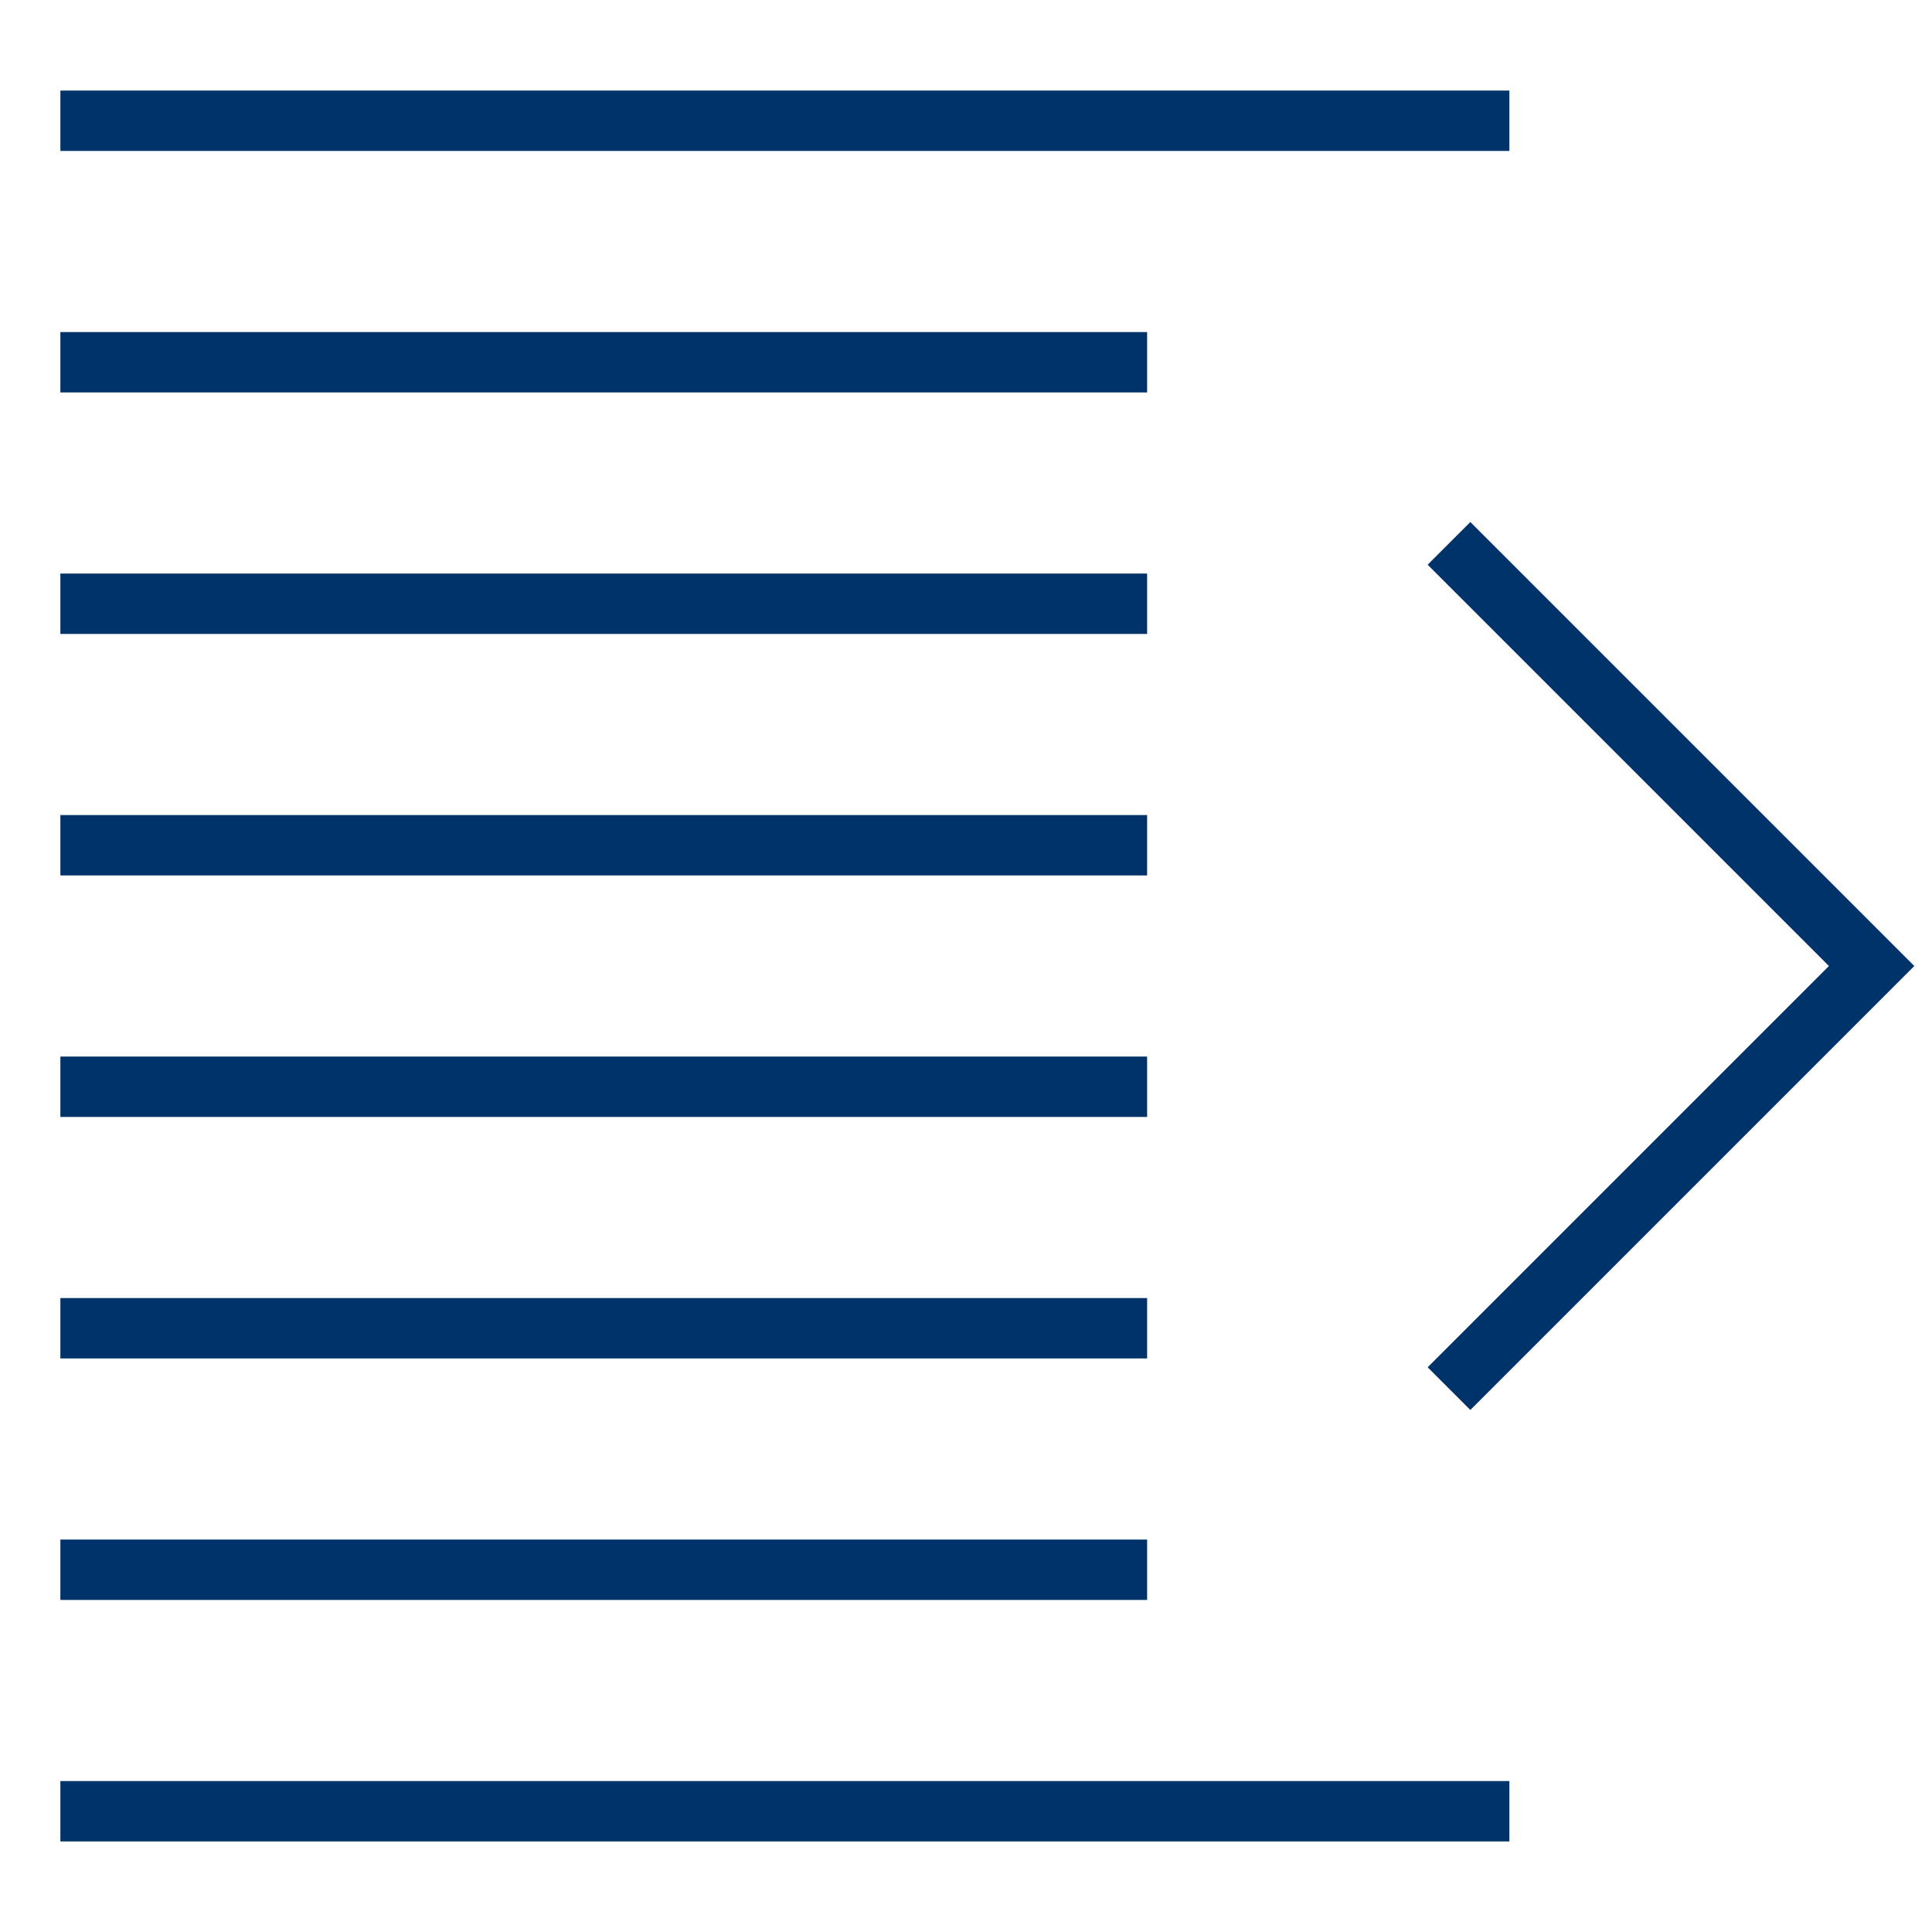 <?xml version="1.0" encoding="UTF-8"?>
<svg xmlns="http://www.w3.org/2000/svg" aria-describedby="desc" aria-labelledby="title" viewBox="0 0 64 64"><path fill="none" stroke="#003369" stroke-miterlimit="10" stroke-width="2" d="M50 4H2m36 8H2m36 40H2m48 8H2m36-40H2m36 8H2m36 8H2m36 8H2" data-name="layer2" style="stroke: #003369;"/><path fill="none" stroke="#003369" stroke-miterlimit="10" stroke-width="2" d="M48 18l14 14-14 14" data-name="layer1" style="stroke: #003369;"/></svg>

